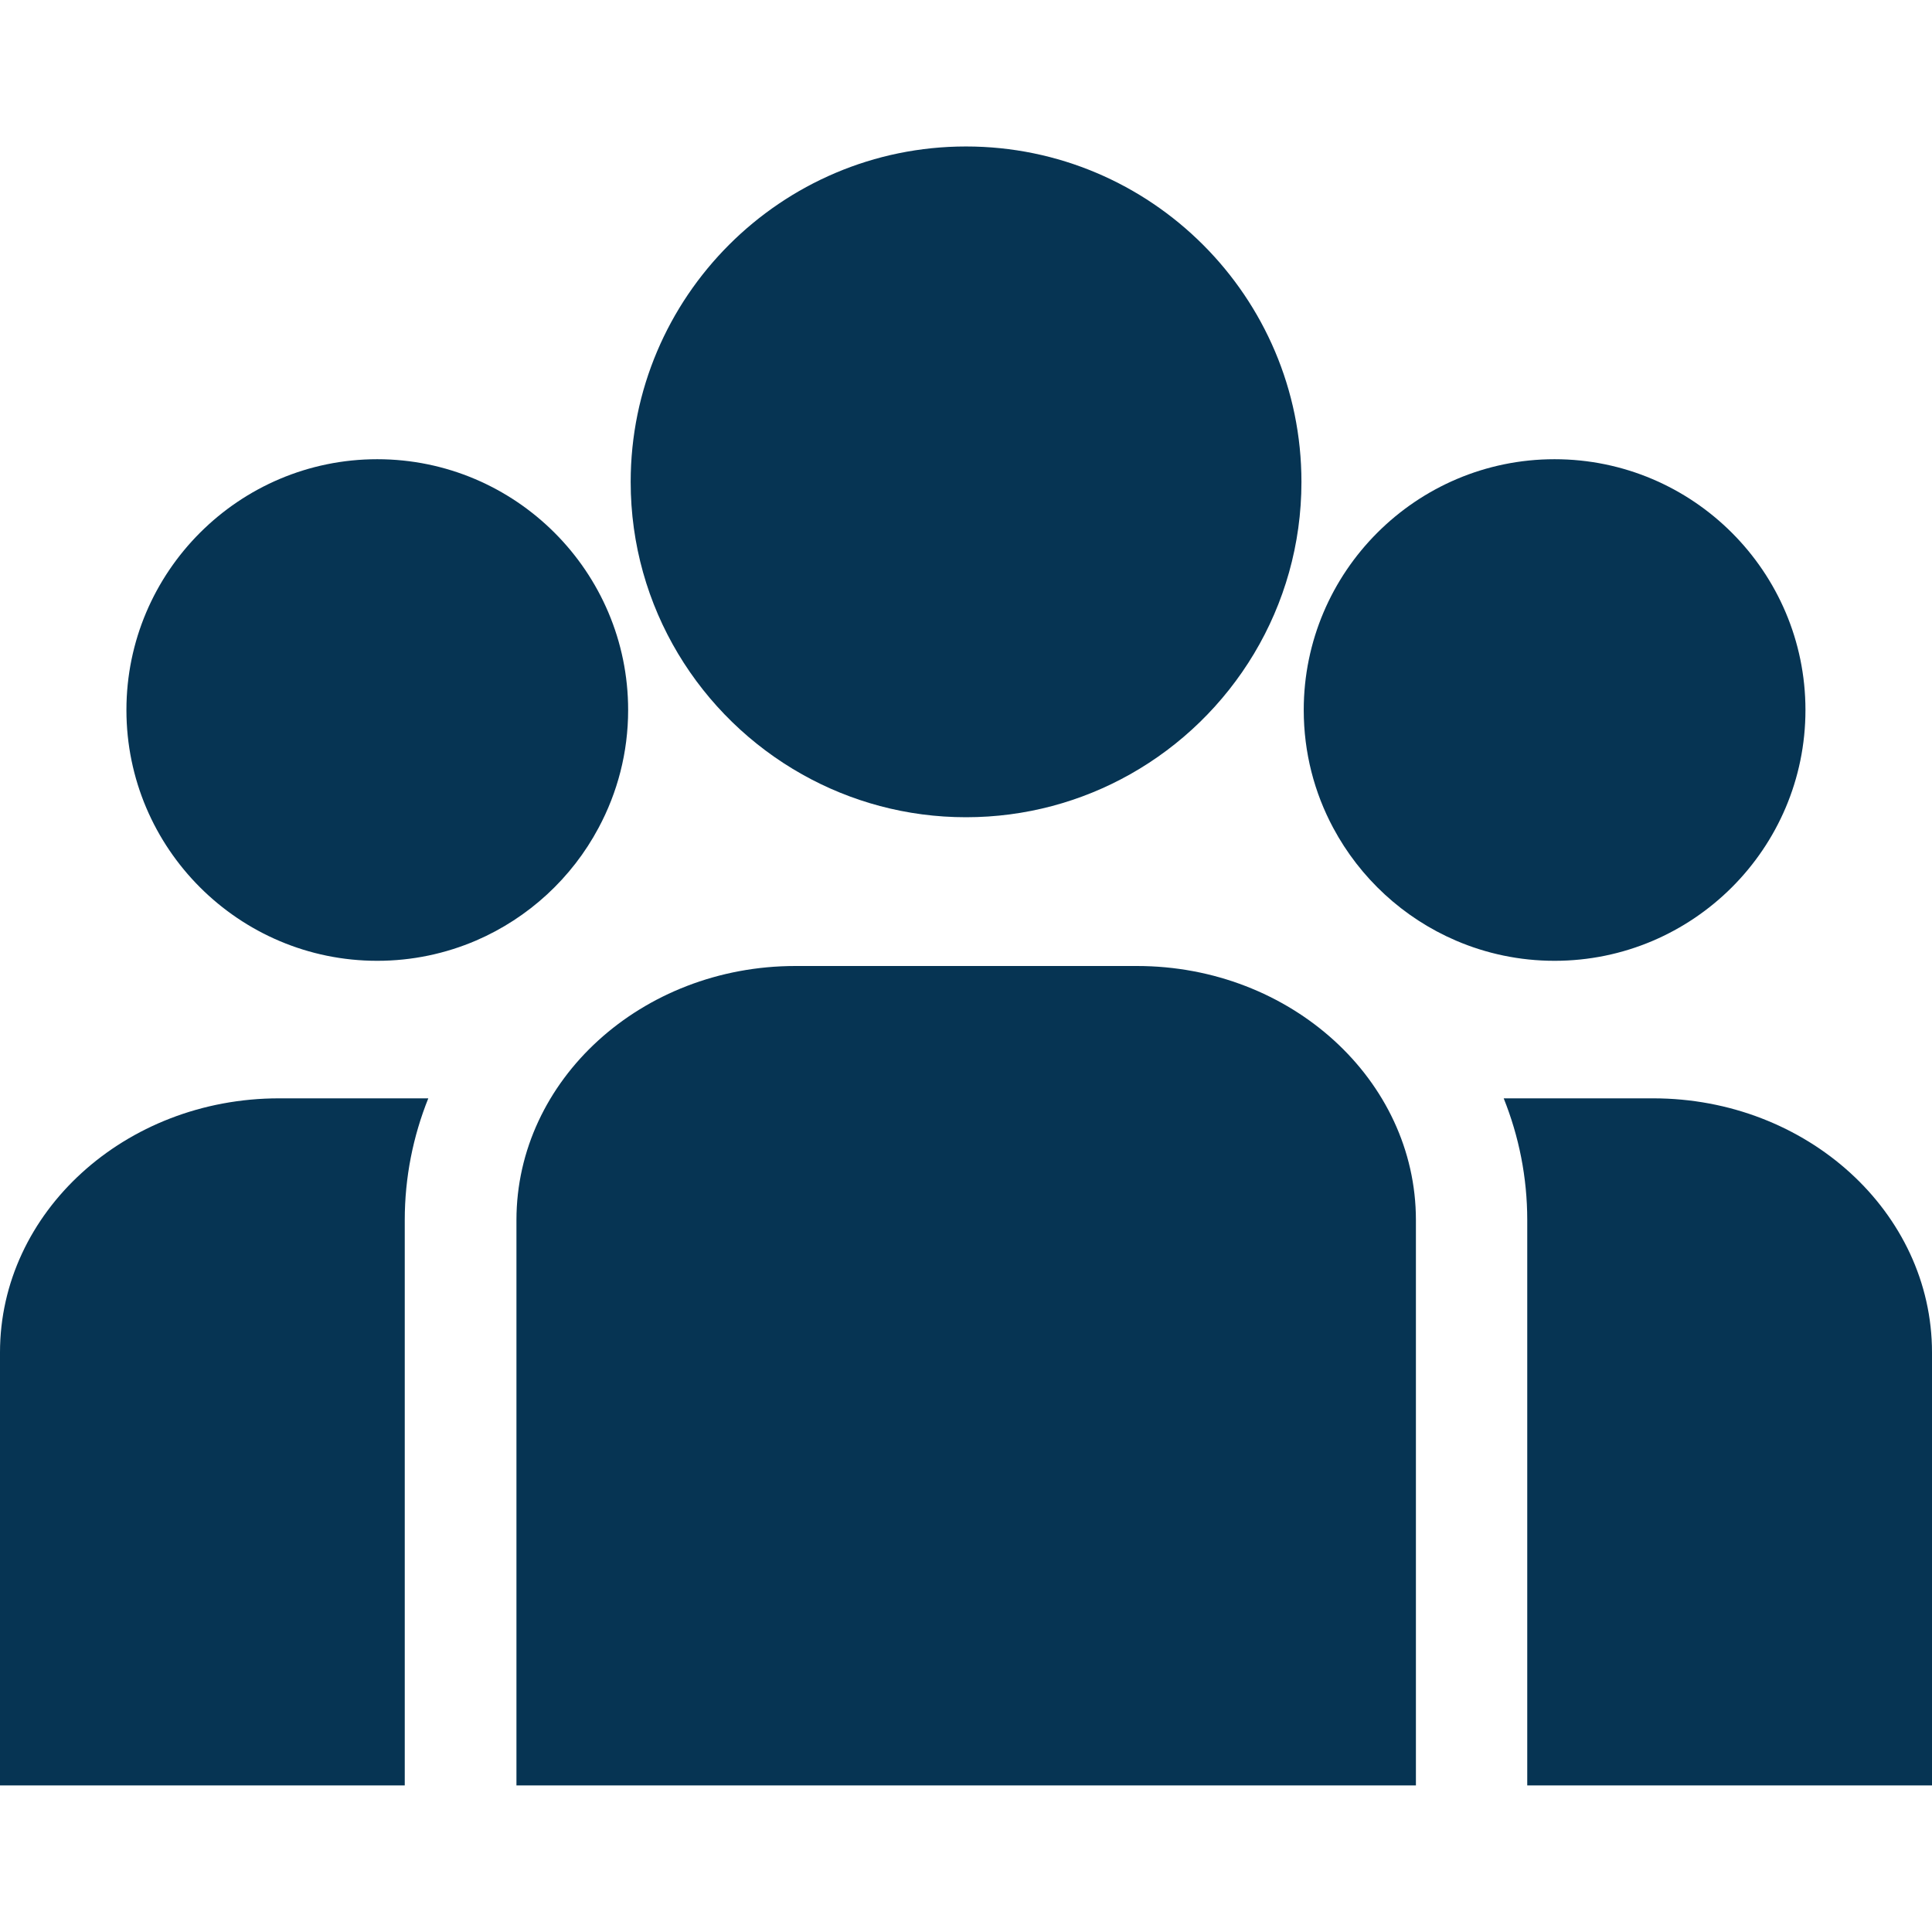 <svg width="16" height="16" viewBox="0 0 16 16" fill="none" xmlns="http://www.w3.org/2000/svg">
<g clip-path="url(#clip0)">
<path d="M13.691 9.096H12.453C12.579 9.41 12.648 9.75 12.648 10.104V14.786H16V11.2C16 10.04 14.964 9.096 13.691 9.096Z" fill="#063453"/>
<path d="M3.352 10.104C3.352 9.75 3.421 9.41 3.547 9.096H2.31C1.036 9.096 0 10.04 0 11.2V14.786H3.352V10.104Z" fill="#063453"/>
<path d="M9.416 8H6.587C5.313 8 4.277 8.944 4.277 10.104V14.786H11.726V10.104C11.726 8.944 10.689 8 9.416 8Z" fill="#063453"/>
<path d="M8 1.213C6.469 1.213 5.223 2.459 5.223 3.991C5.223 5.03 5.796 5.937 6.643 6.413C7.045 6.639 7.508 6.768 8 6.768C8.493 6.768 8.956 6.639 9.358 6.413C10.205 5.937 10.778 5.029 10.778 3.991C10.778 2.459 9.532 1.213 8 1.213Z" fill="#063453"/>
<path d="M3.124 3.803C1.979 3.803 1.047 4.735 1.047 5.88C1.047 7.026 1.979 7.957 3.124 7.957C3.415 7.957 3.691 7.897 3.943 7.789C4.377 7.602 4.736 7.271 4.957 6.856C5.113 6.565 5.202 6.233 5.202 5.88C5.202 4.735 4.27 3.803 3.124 3.803Z" fill="#063453"/>
<path d="M12.874 3.803C11.729 3.803 10.797 4.735 10.797 5.88C10.797 6.233 10.885 6.565 11.041 6.856C11.263 7.271 11.621 7.602 12.056 7.789C12.307 7.897 12.584 7.957 12.874 7.957C14.02 7.957 14.952 7.026 14.952 5.88C14.952 4.735 14.02 3.803 12.874 3.803Z" fill="#063453"/>
</g>
<defs>
<clipPath id="clip0">
<rect width="16" height="16" fill="white"/>
</clipPath>
</defs>
</svg>
